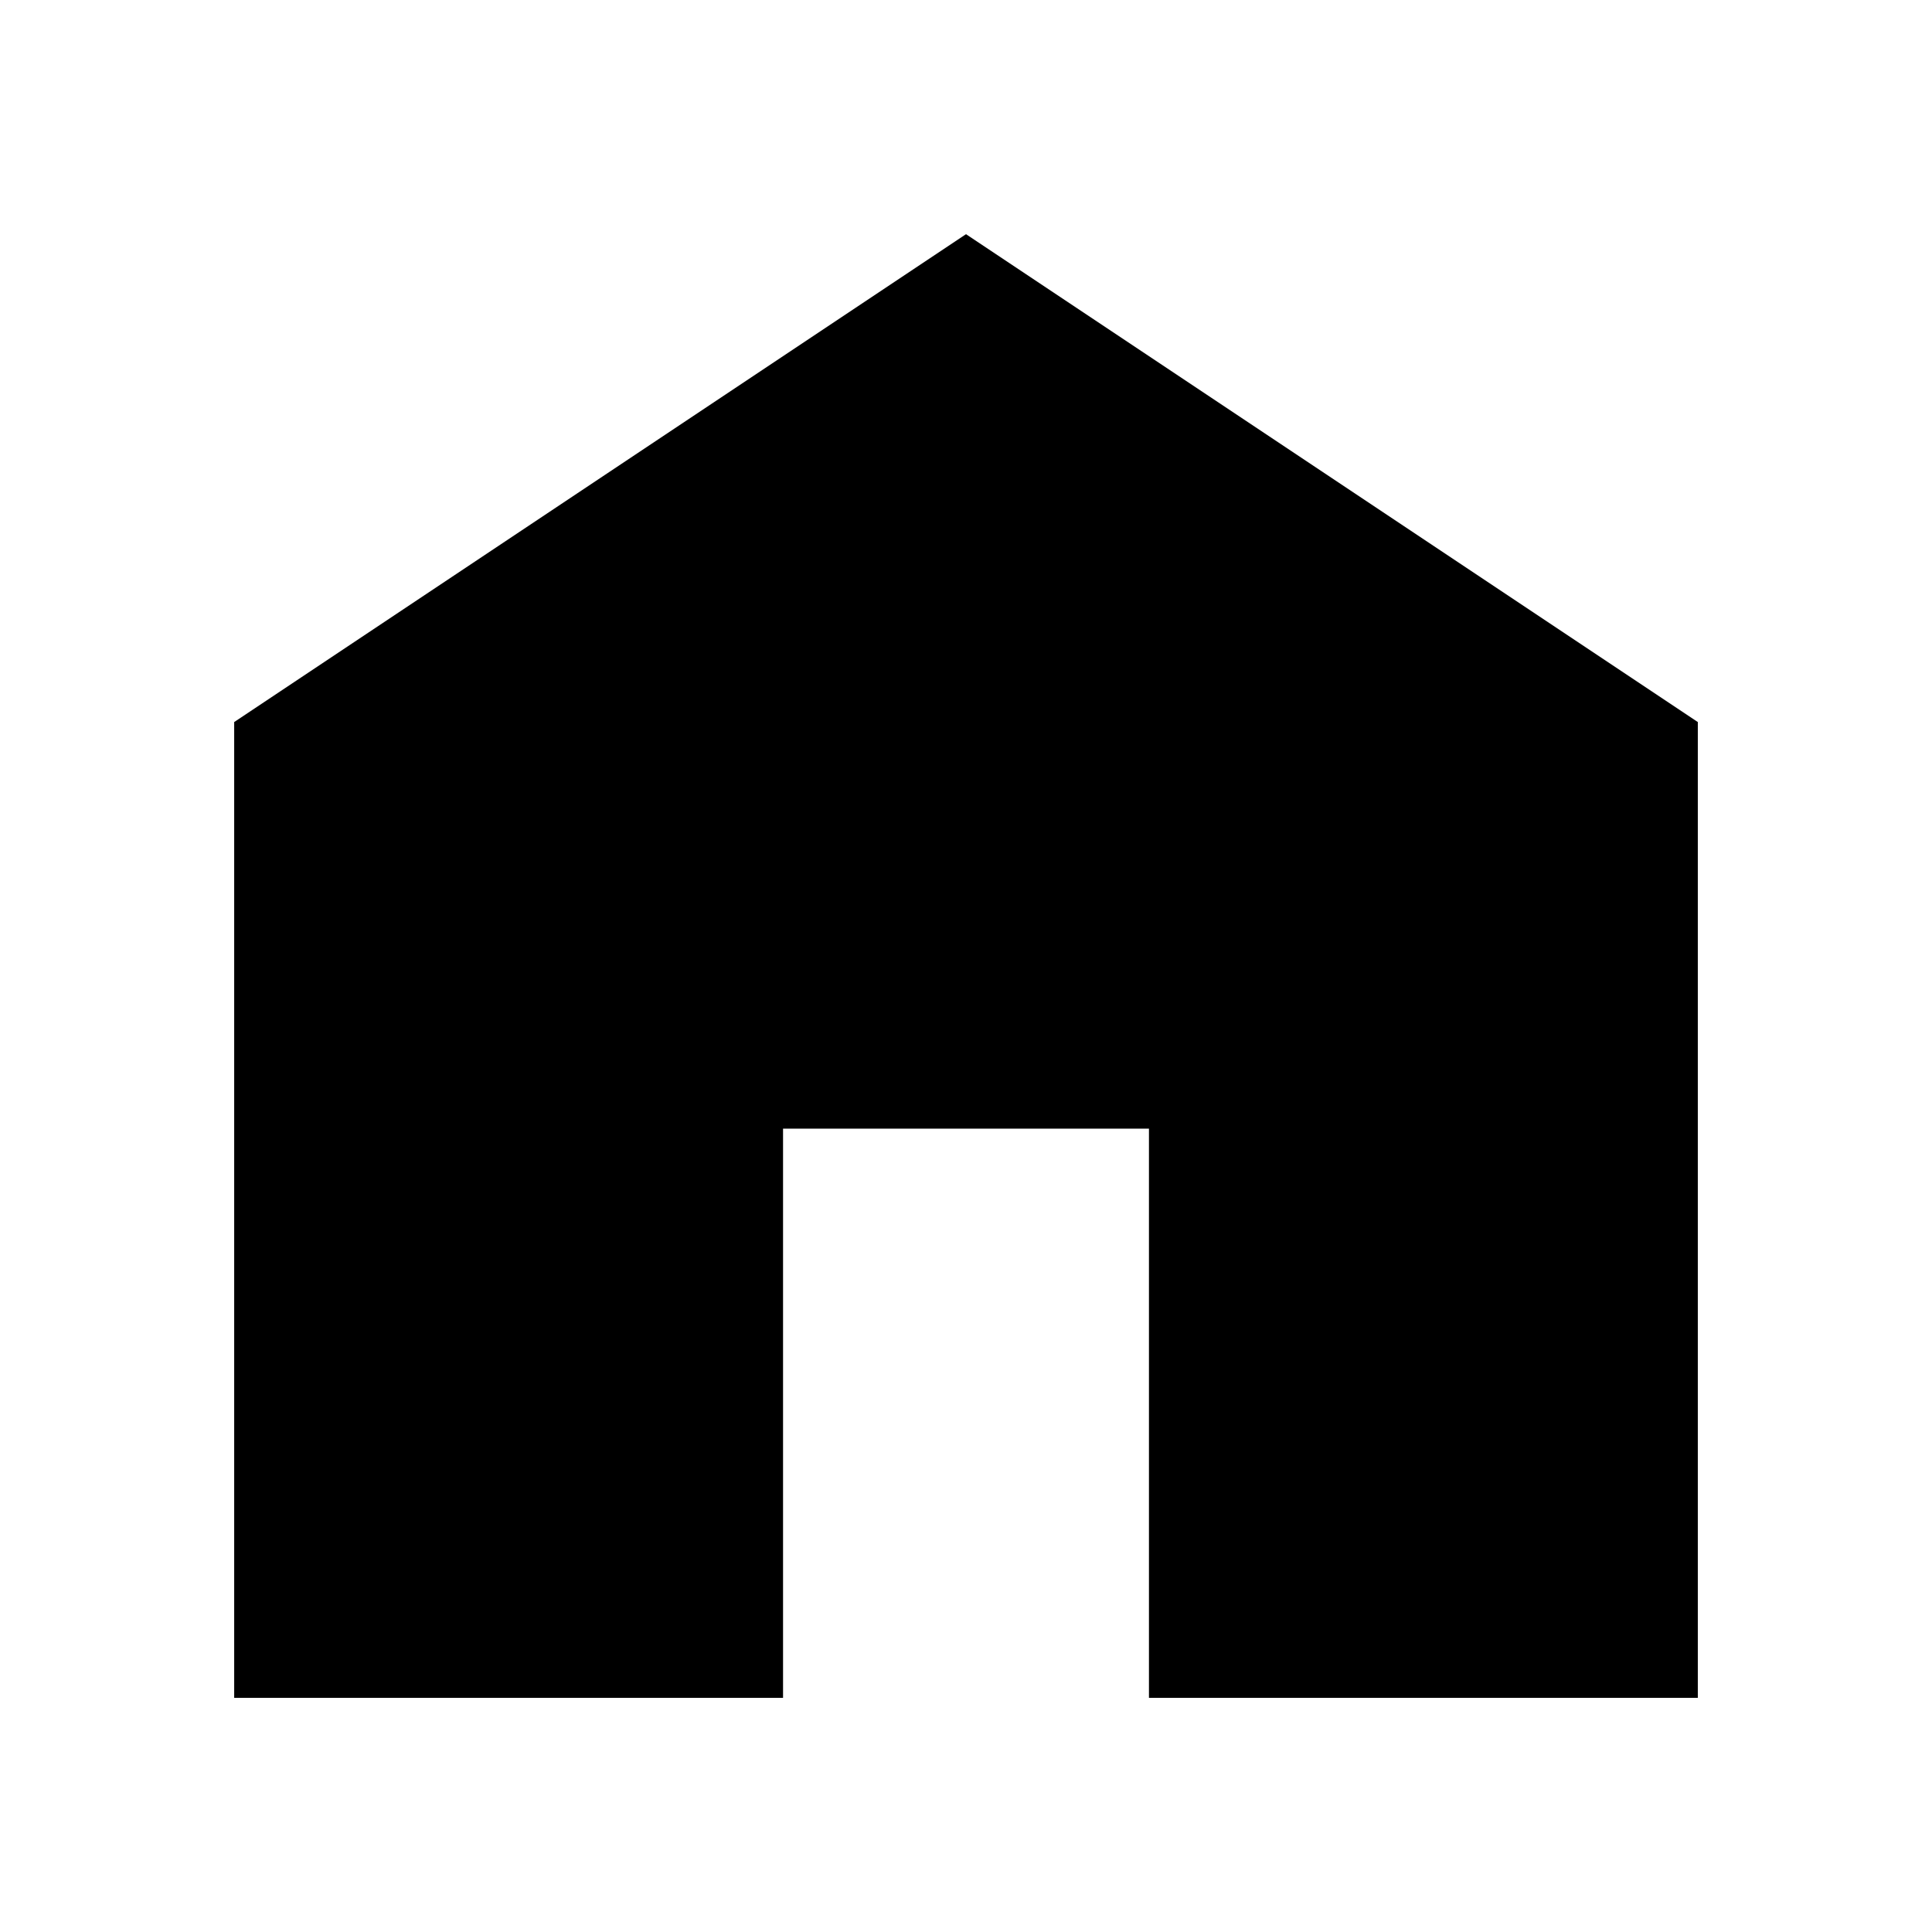 <svg width="33" height="33" viewBox="0 0 33 33" fill="none" xmlns="http://www.w3.org/2000/svg">
<g filter="url(#filter0_d_656_413)">
<path d="M4 25V8.333L16.5 0L29 8.333V25H19.625V15.278H13.375V25H4Z" fill="black"/>
</g>
<defs>
<filter id="filter0_d_656_413" x="2.38419e-07" y="0" width="33" height="33" filterUnits="userSpaceOnUse" color-interpolation-filters="sRGB">
<feFlood flood-opacity="0" result="BackgroundImageFix"/>
<feColorMatrix in="SourceAlpha" type="matrix" values="0 0 0 0 0 0 0 0 0 0 0 0 0 0 0 0 0 0 127 0" result="hardAlpha"/>
<feOffset dy="4"/>
<feGaussianBlur stdDeviation="2"/>
<feComposite in2="hardAlpha" operator="out"/>
<feColorMatrix type="matrix" values="0 0 0 0 0 0 0 0 0 0 0 0 0 0 0 0 0 0 0.25 0"/>
<feBlend mode="normal" in2="BackgroundImageFix" result="effect1_dropShadow_656_413"/>
<feBlend mode="normal" in="SourceGraphic" in2="effect1_dropShadow_656_413" result="shape"/>
</filter>
</defs>
</svg>

